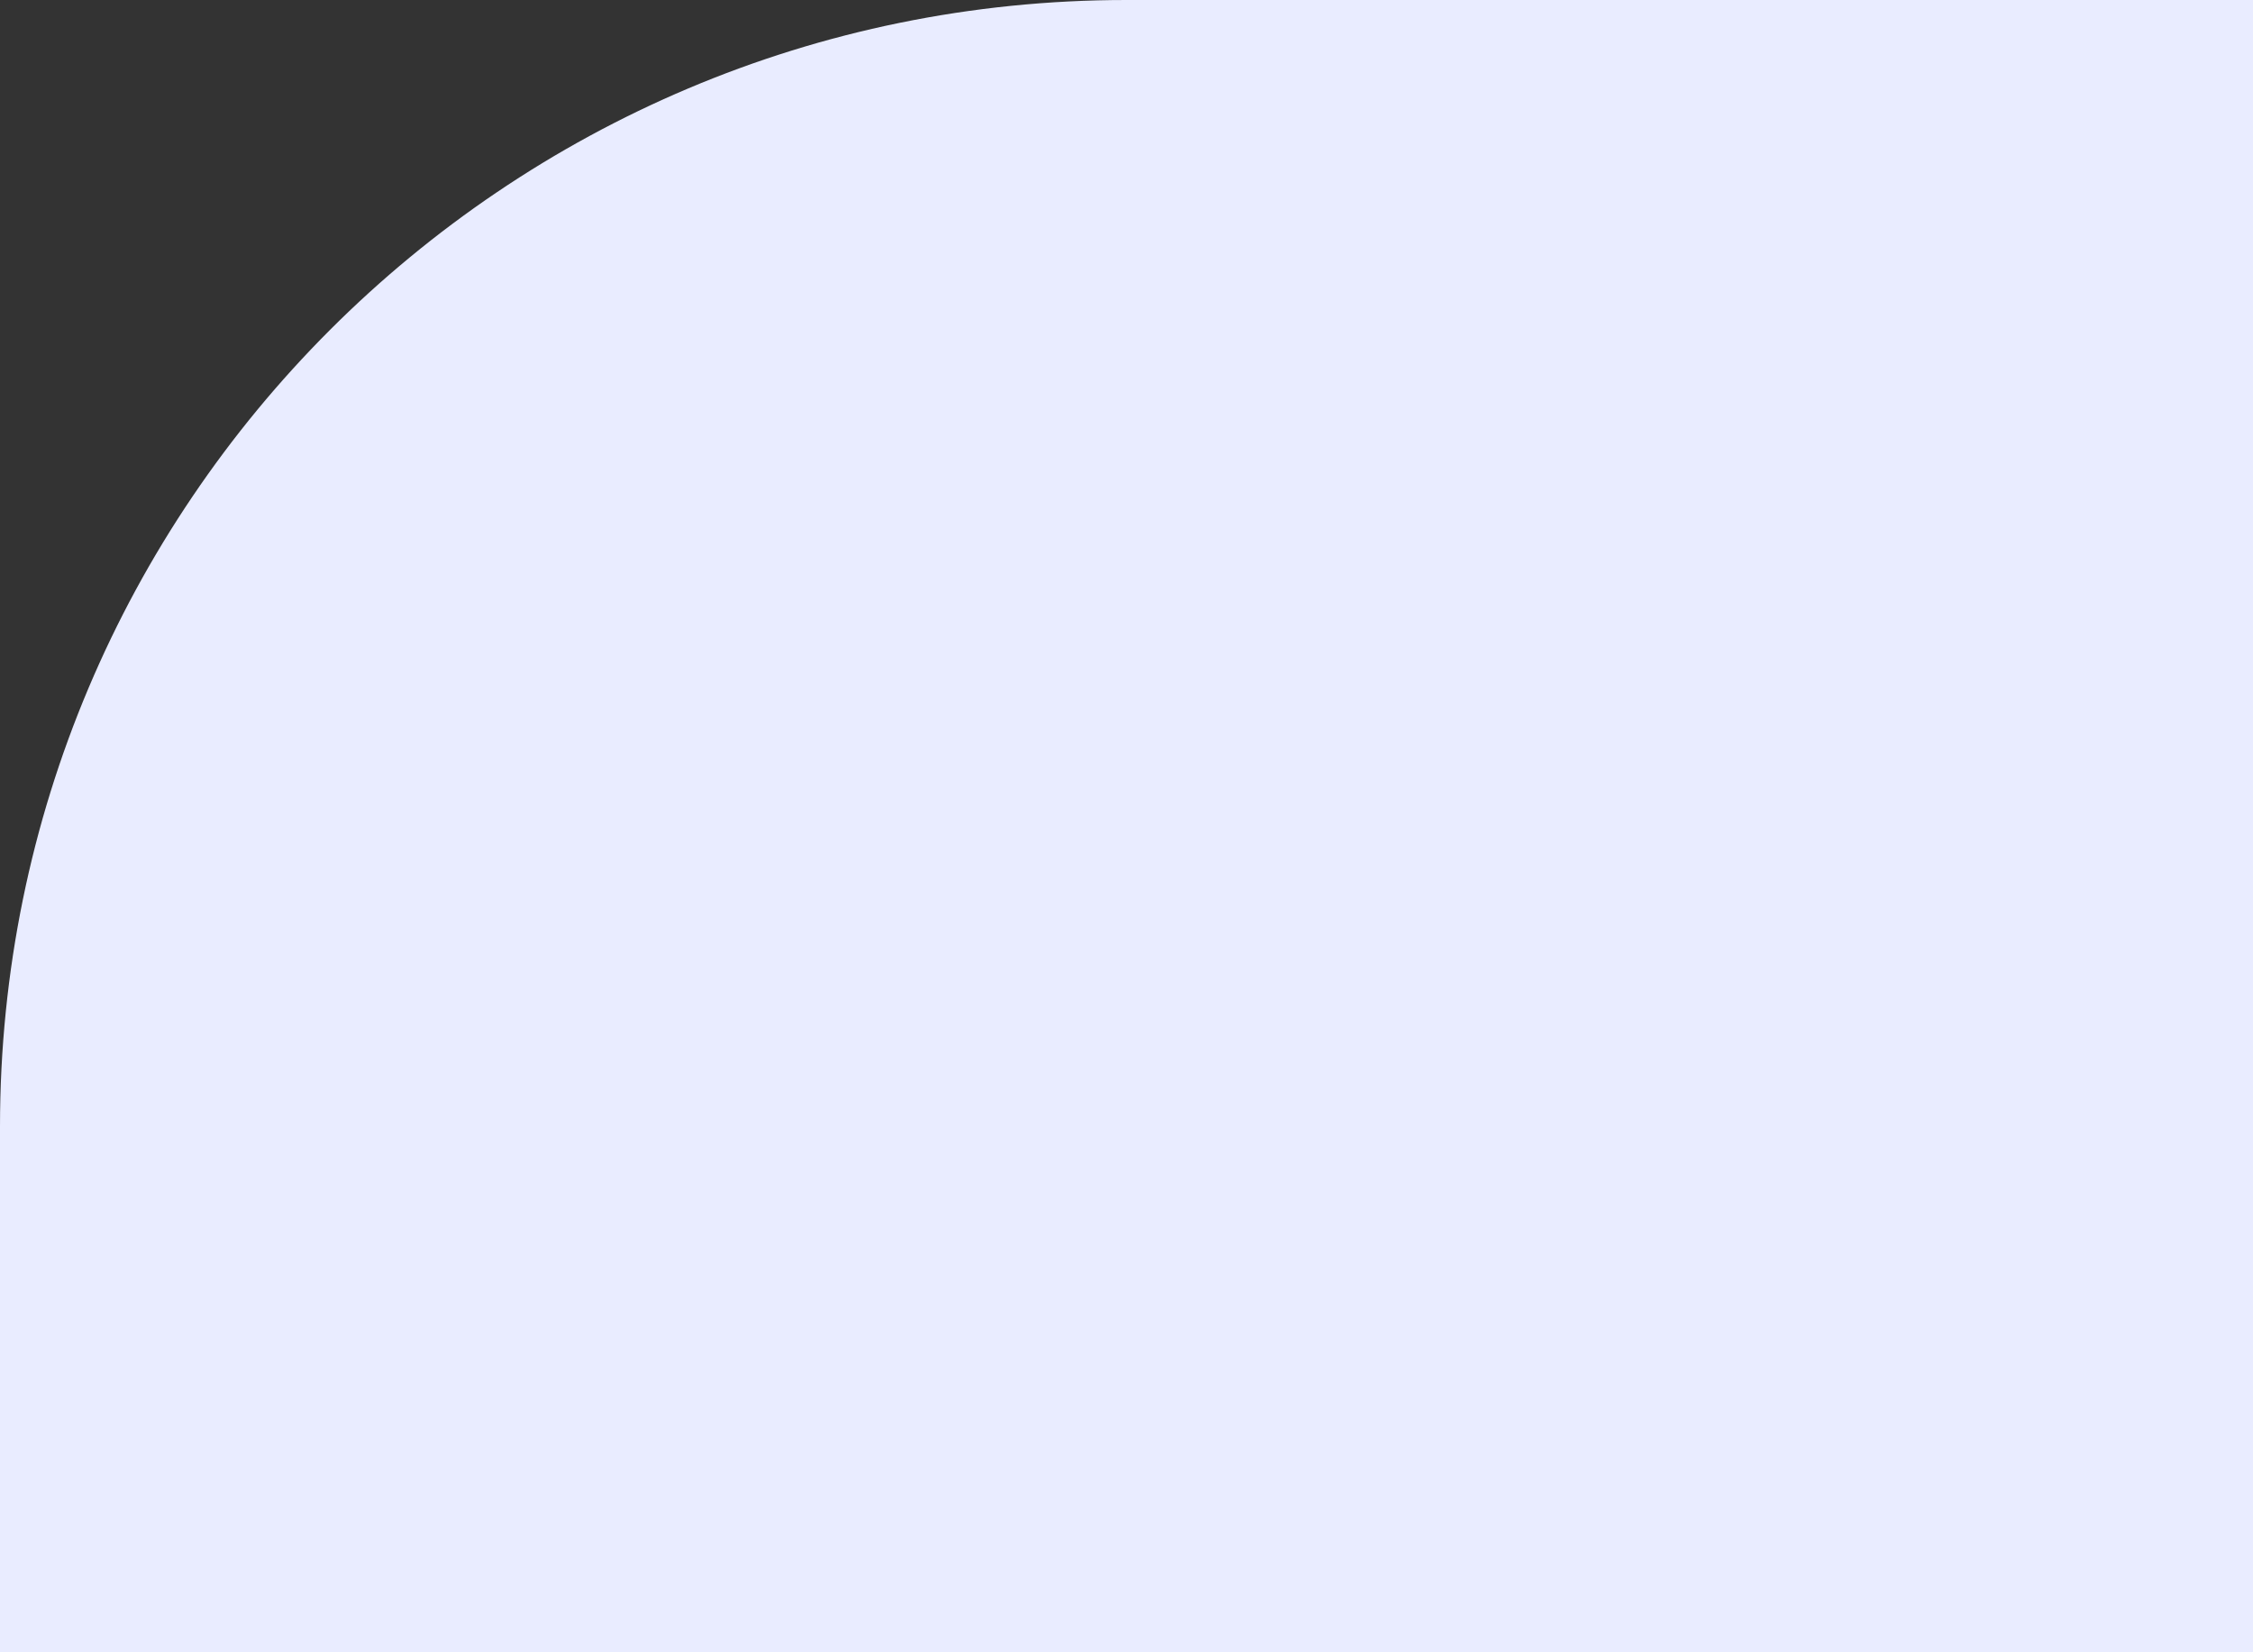 <svg width="60" height="44" viewBox="0 0 60 44" fill="none" xmlns="http://www.w3.org/2000/svg">
<rect x="0" y="0" width="60" height="44" fill="#333333" stroke="none"/>
<path d="M60 0L60 44L1.8914e-06 44L2.50336e-06 30C3.22759e-06 13.431 13.431 -2.03558e-06 30 -1.31134e-06L60 0Z" fill="#E9ECFF"/>

</svg>
